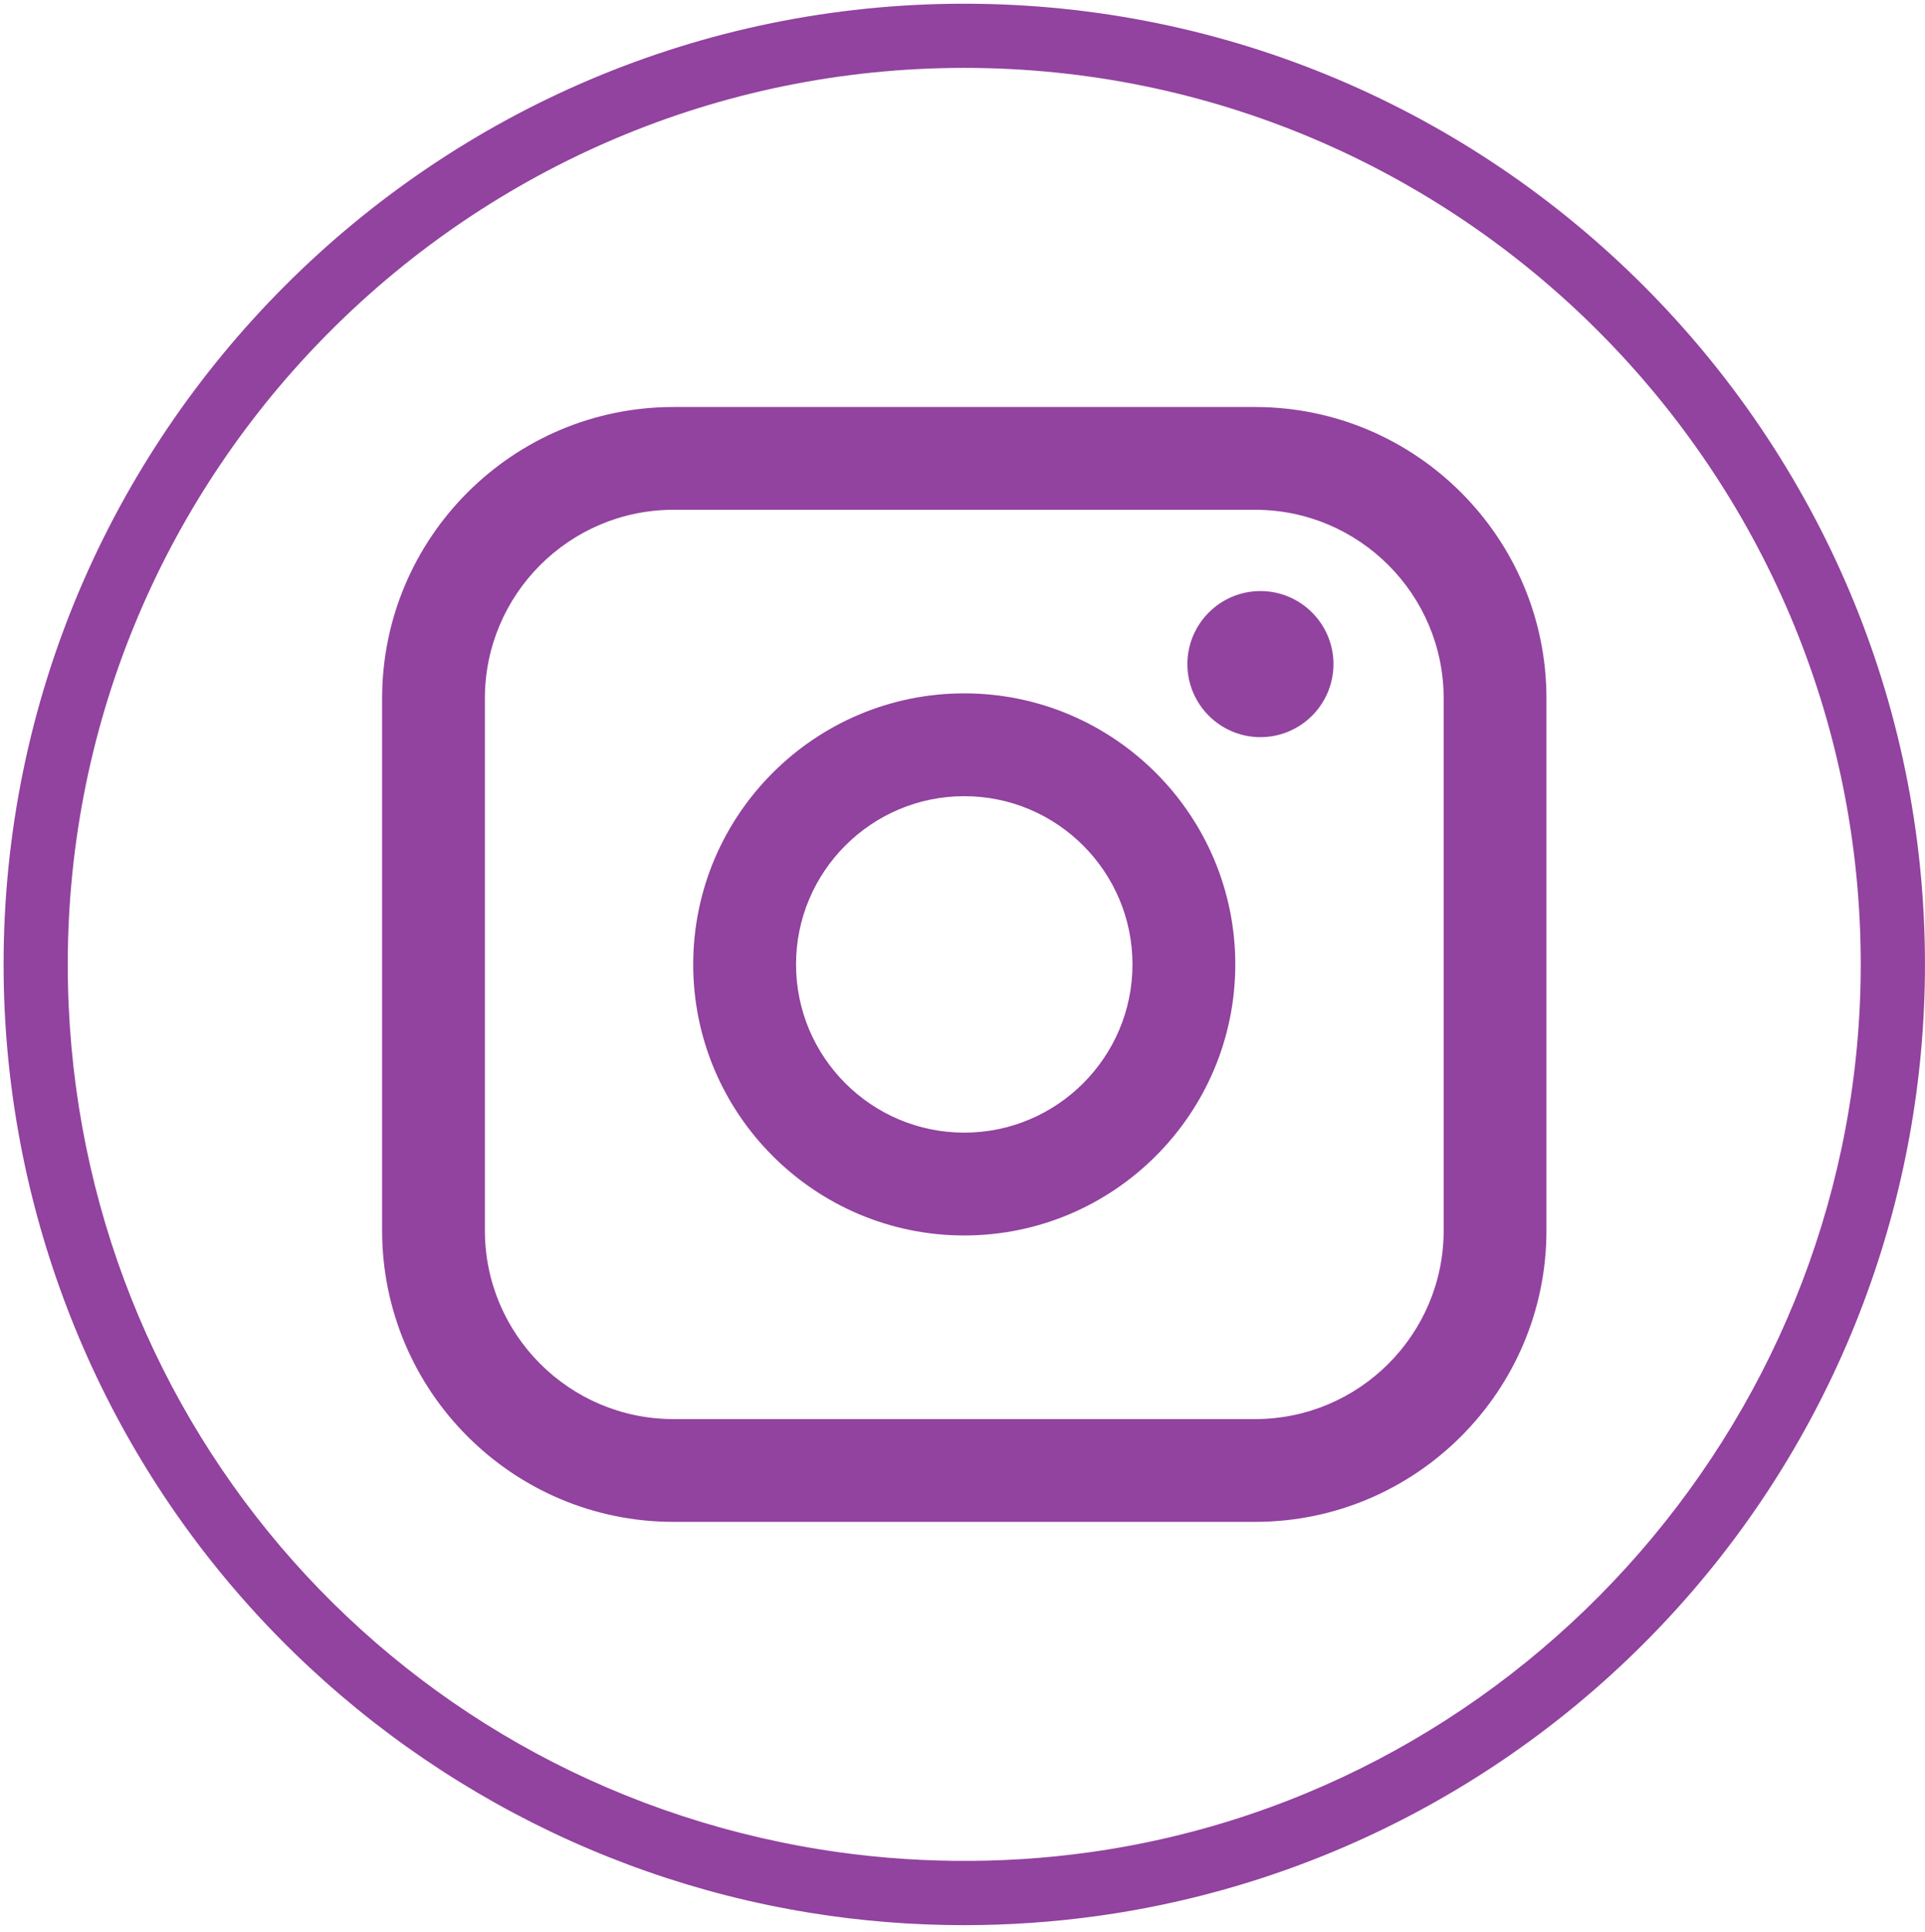 <svg width="274" height="275" viewBox="0 0 274 275" fill="none" xmlns="http://www.w3.org/2000/svg">
<path d="M137.249 274.013C129.905 274.013 122.53 273.427 115.345 272.262C83.63 267.155 54.564 250.853 33.513 226.361C12.232 201.603 0.511 169.964 0.511 137.267C0.511 61.866 61.856 0.529 137.249 0.529C212.643 0.529 273.995 61.873 273.995 137.267C273.995 170.466 261.955 202.478 240.081 227.404C218.42 252.101 188.661 268.183 156.284 272.696C150.021 273.571 143.612 274.013 137.249 274.013ZM137.249 9.662C66.886 9.662 9.645 66.904 9.645 137.267C9.645 200.263 54.709 253.25 116.799 263.243C129.319 265.26 142.425 265.405 155.021 263.647C217.636 254.925 264.854 200.59 264.854 137.267C264.854 66.904 207.613 9.662 137.242 9.662H137.249Z" fill="#92429F"/>
<path d="M178.645 57.931H95.861C72.99 57.931 54.389 76.532 54.389 99.403V175.139C54.389 198.01 72.99 216.611 95.861 216.611H178.645C201.516 216.611 220.117 198.01 220.117 175.139V99.403C220.117 76.532 201.516 57.931 178.645 57.931ZM69.017 99.403C69.017 84.6 81.058 72.559 95.861 72.559H178.645C193.449 72.559 205.489 84.6 205.489 99.403V175.139C205.489 189.943 193.449 201.983 178.645 201.983H95.861C81.058 201.983 69.017 189.943 69.017 175.139V99.403Z" fill="#92429F"/>
<path d="M137.25 175.847C158.522 175.847 175.829 158.54 175.829 137.267C175.829 115.995 158.522 98.687 137.25 98.687C115.977 98.687 98.67 115.995 98.67 137.267C98.67 158.54 115.977 175.847 137.25 175.847ZM137.25 113.323C150.454 113.323 161.194 124.062 161.194 137.267C161.194 150.472 150.454 161.211 137.25 161.211C124.045 161.211 113.306 150.472 113.306 137.267C113.306 124.062 124.045 113.323 137.25 113.323Z" fill="#92429F"/>
<path d="M179.406 104.921C185.137 104.921 189.803 100.255 189.803 94.524C189.803 88.793 185.137 84.128 179.406 84.128C173.675 84.128 169.01 88.793 169.01 94.524C169.01 100.255 173.675 104.921 179.406 104.921Z" fill="#92429F"/>
</svg>
